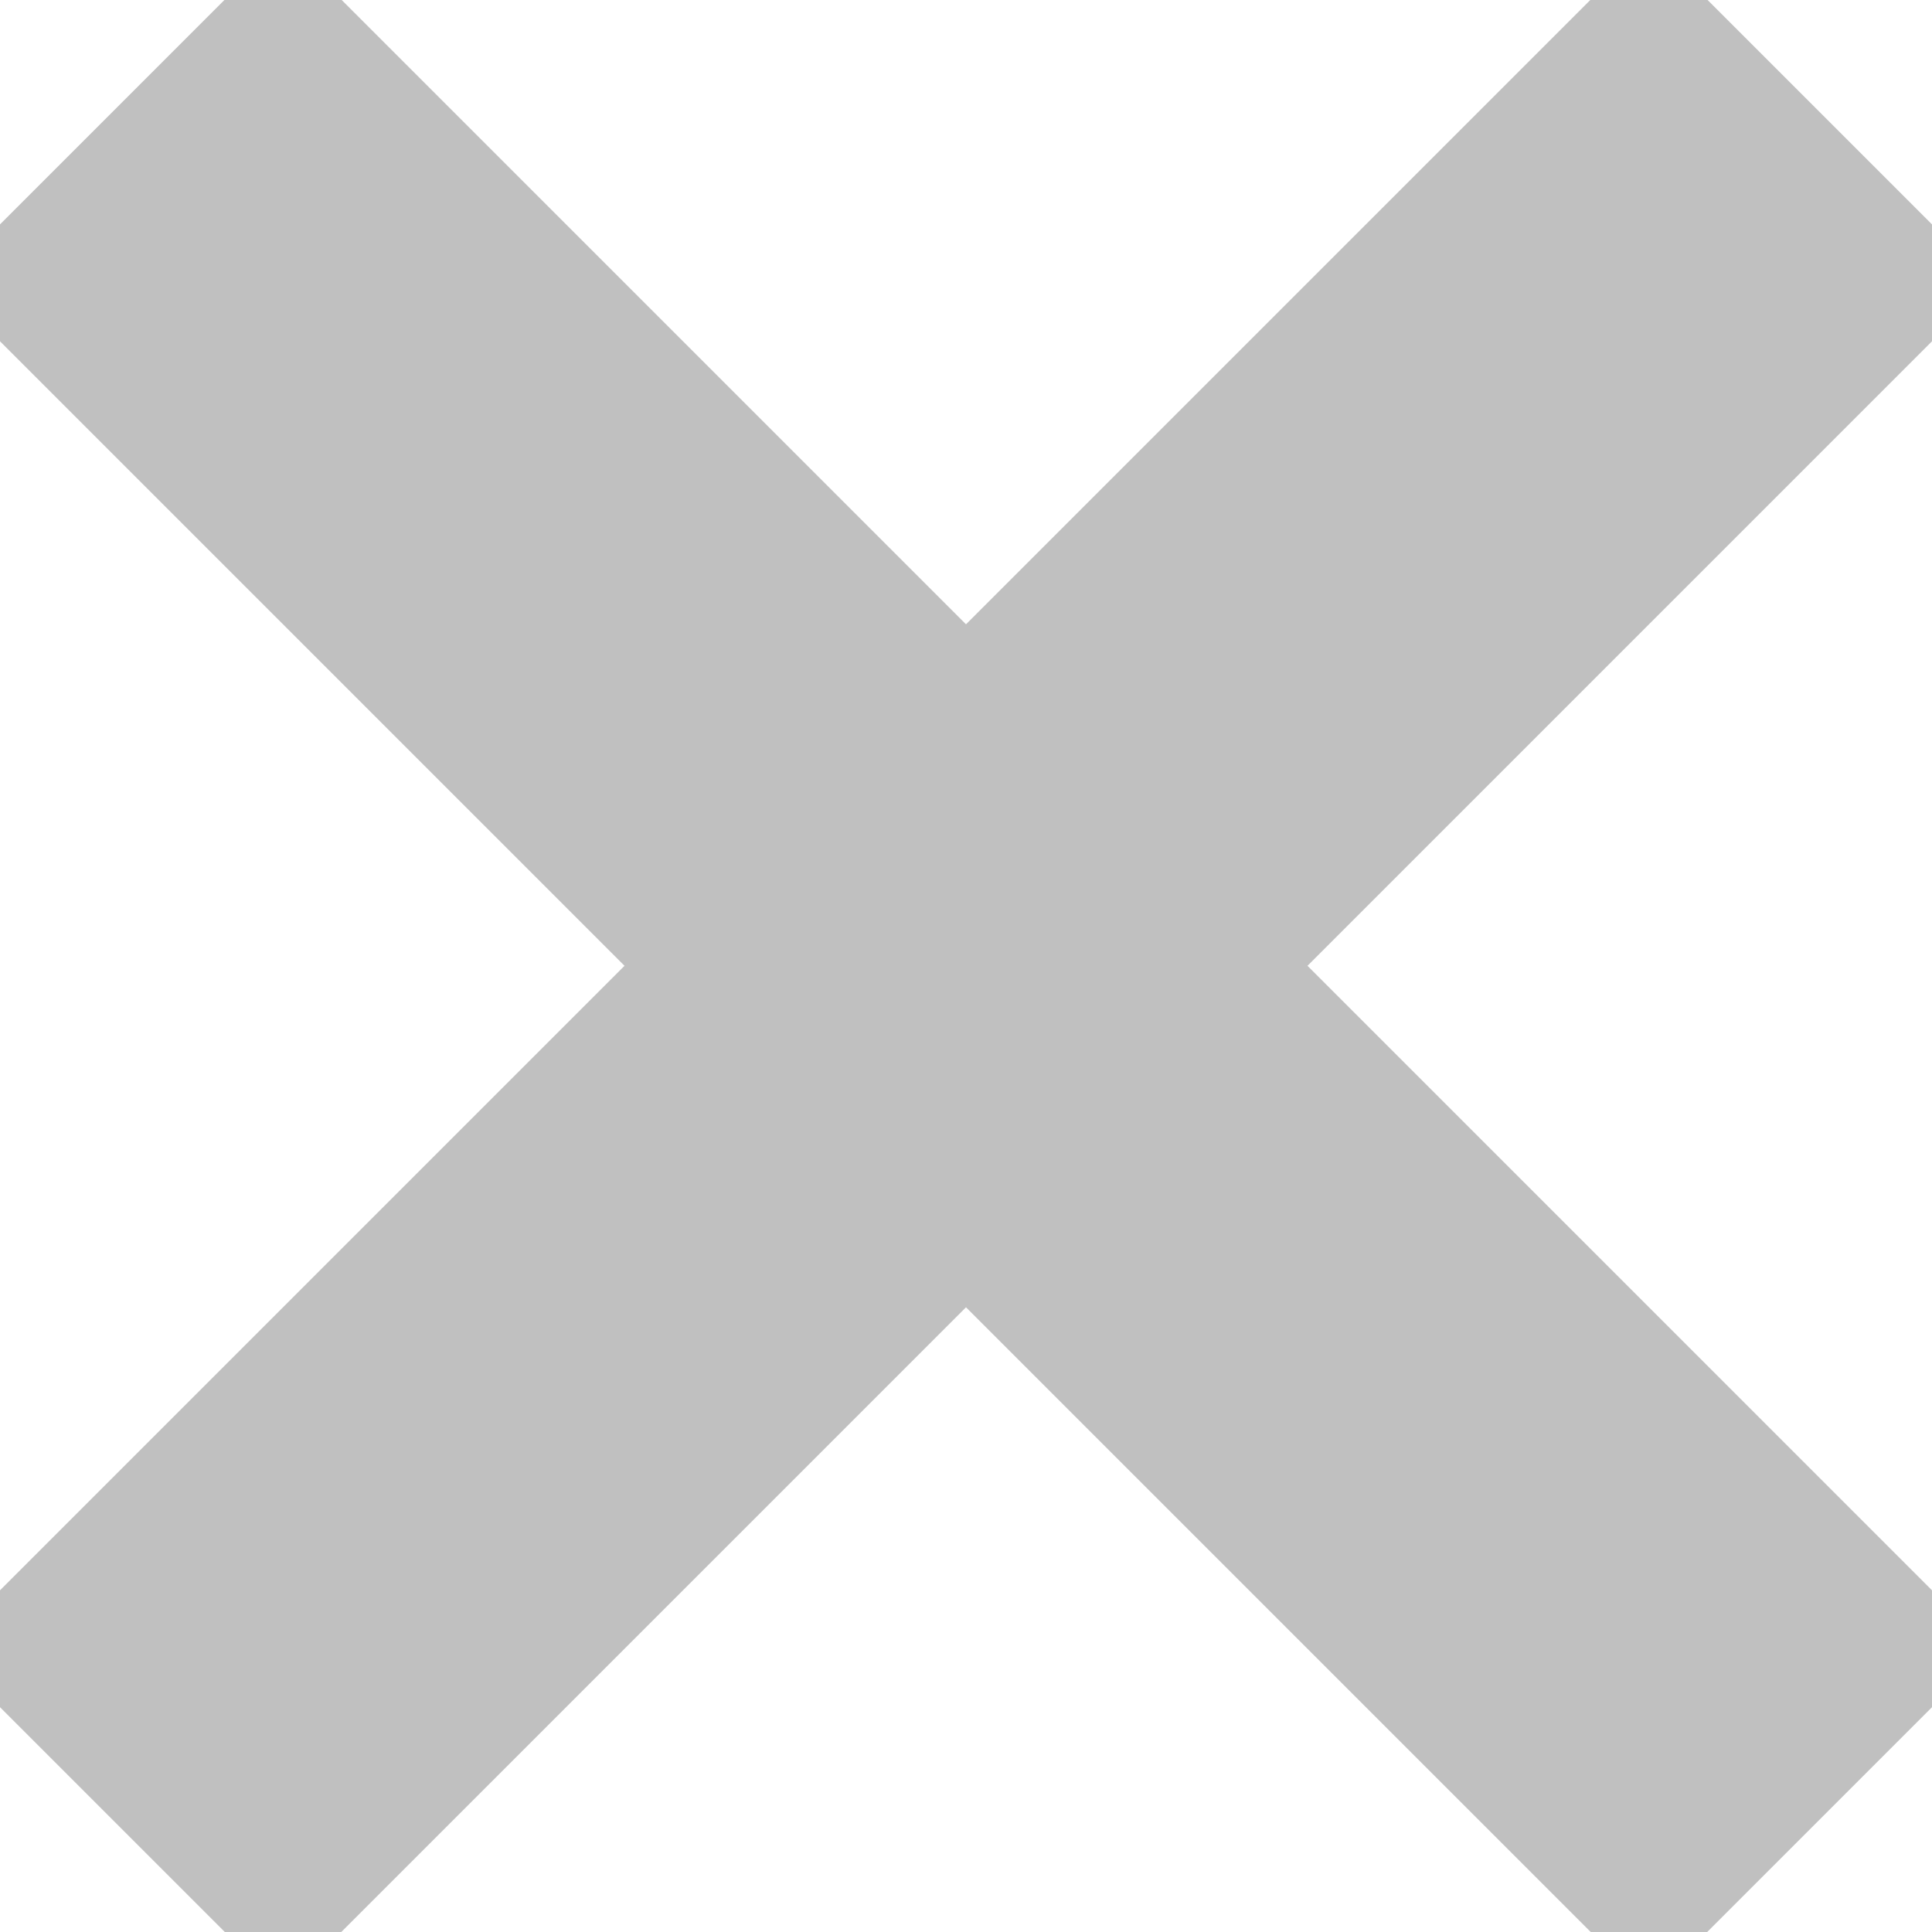 <svg height="11" viewBox="0 0 256 256" width="11" xmlns="http://www.w3.org/2000/svg">
	<path d="m96-32v128h-128v64h128v128h64v-128h128v-64h-128v-128z" fill="#c0c0c0" transform="matrix(.707 .707 -.707 .707 128 -53.019)"/>
</svg>